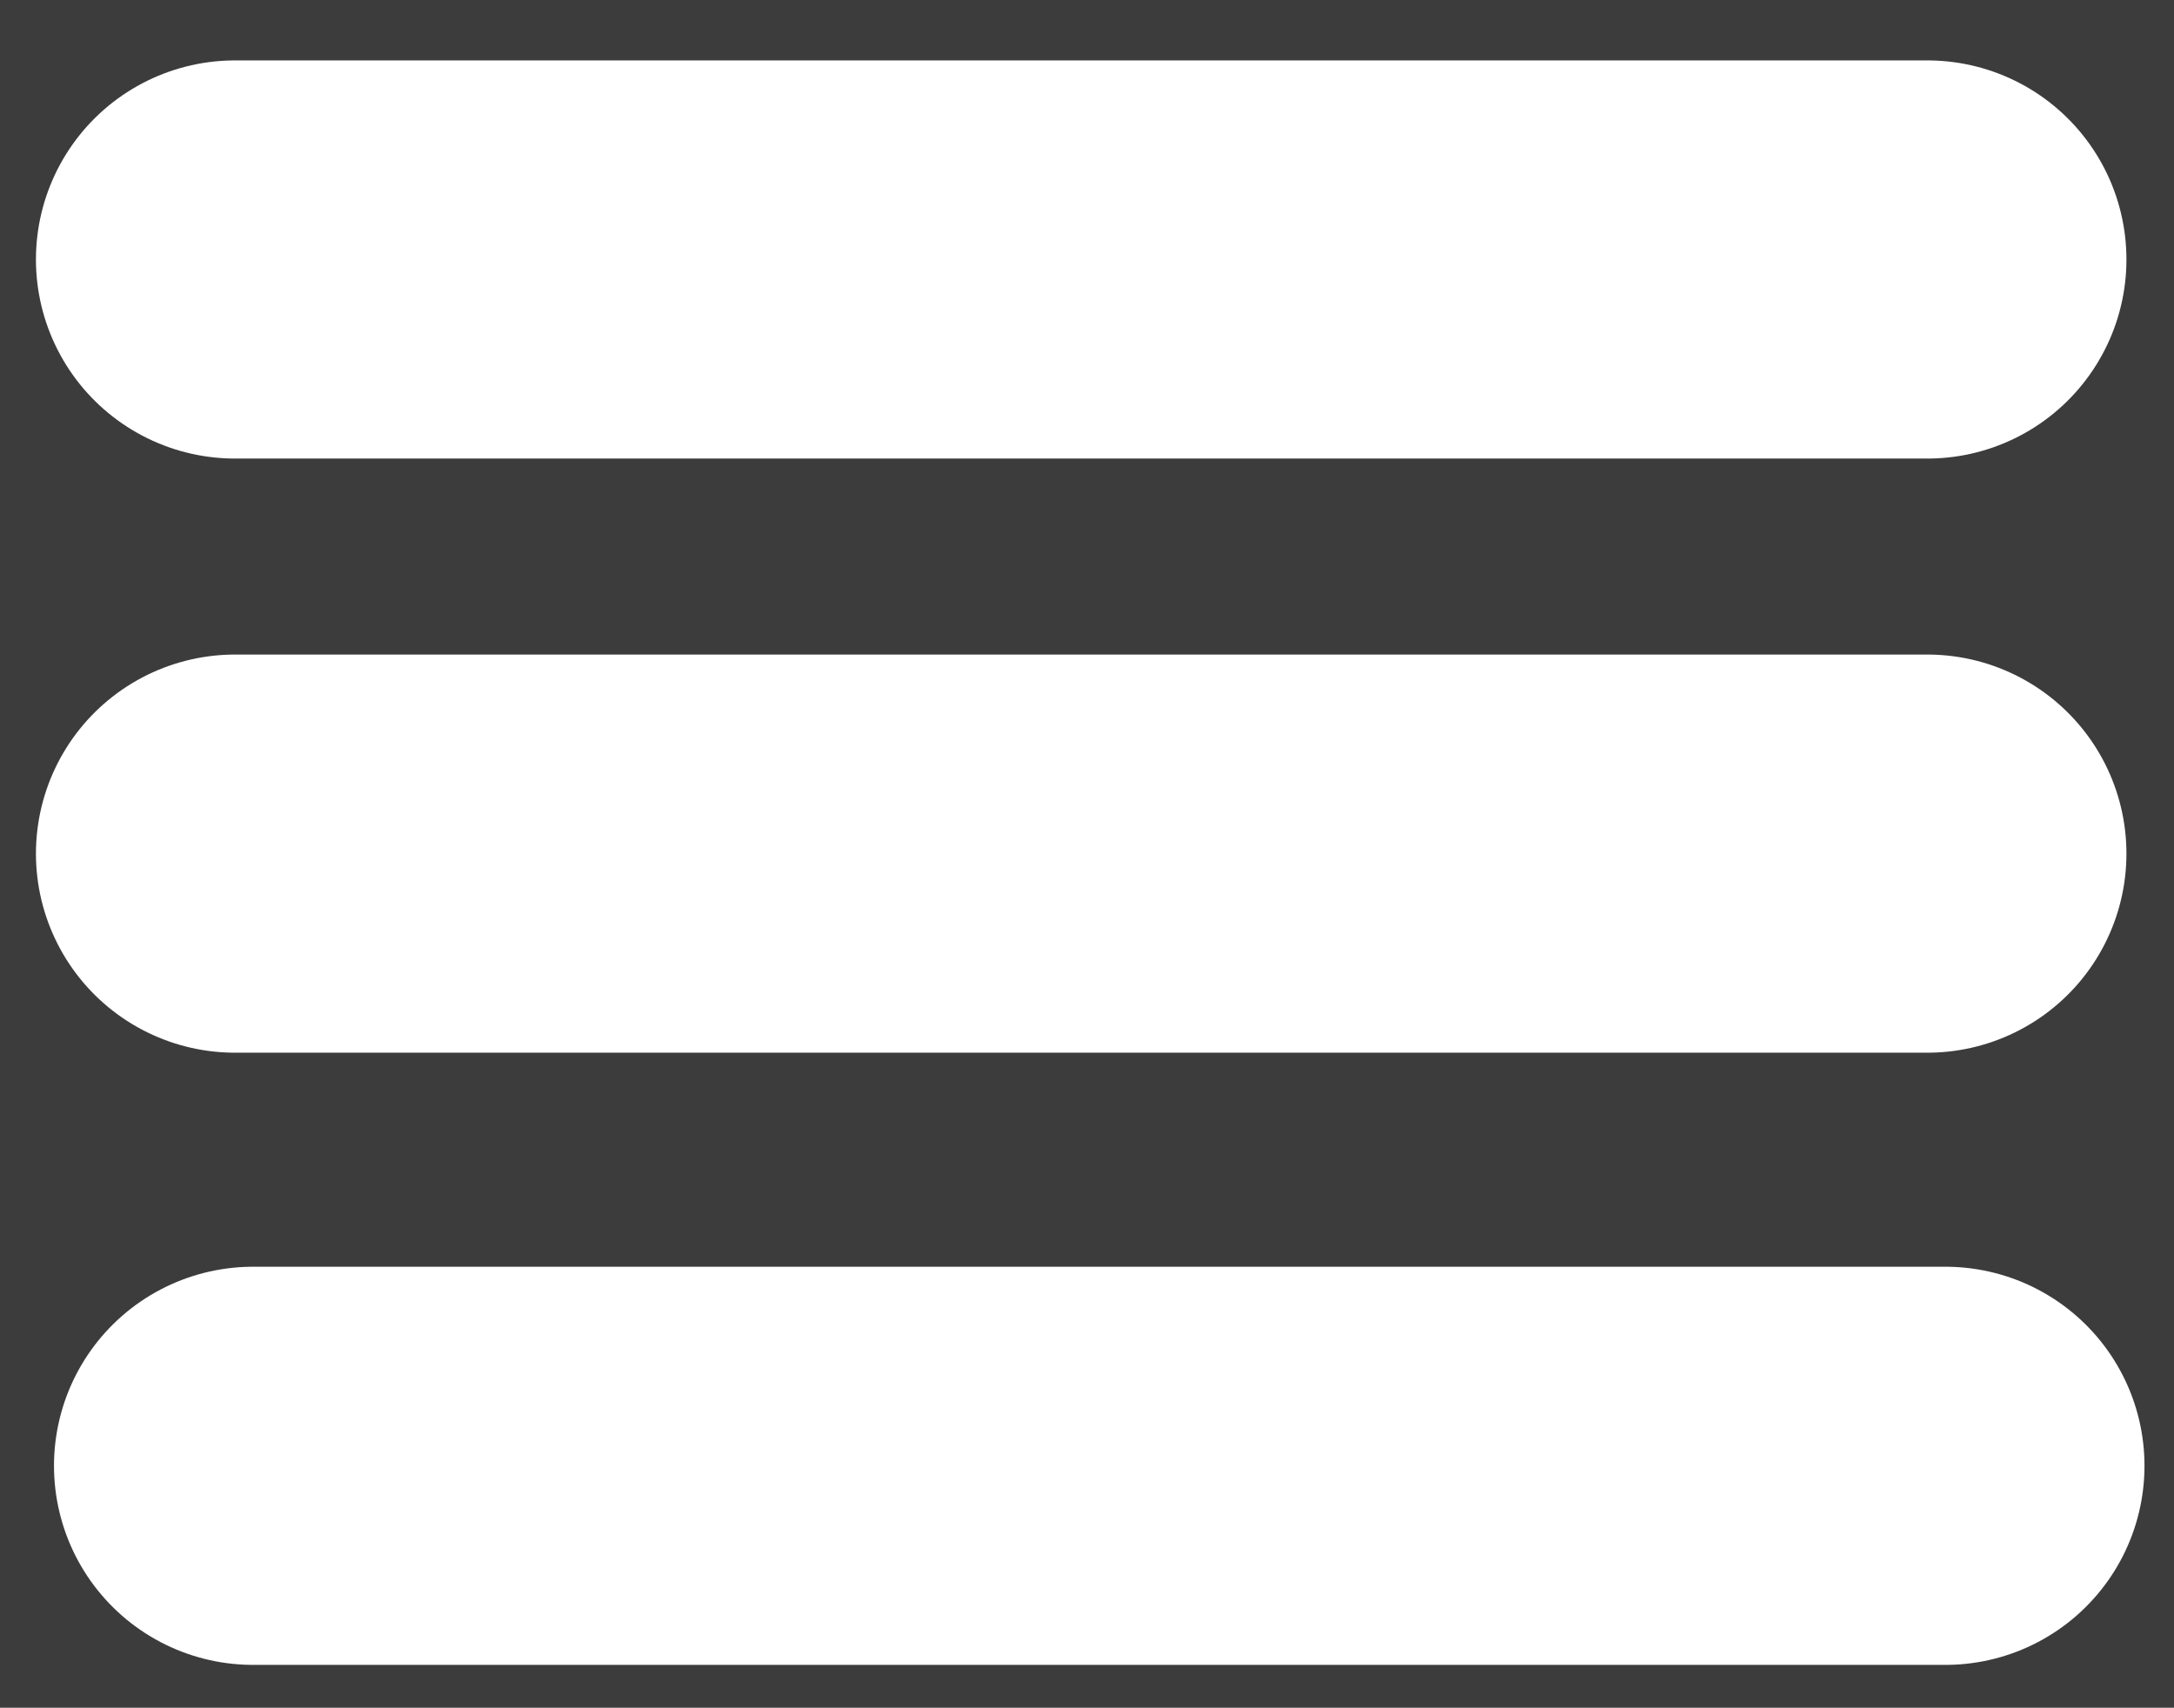 <svg version="1.1" xmlns="http://www.w3.org/2000/svg" xmlns:xlink="http://www.w3.org/1999/xlink" width="40.955" height="32.167" viewBox="0,0,40.955,32.167"><rect x="0" y="0" width="40.955" height="32.167" fill="#808080" stroke="none"/><g transform="translate(-219.462,-163.75)"><g data-paper-data="{&quot;isPaintingLayer&quot;:true}" fill-rule="nonzero" stroke-linejoin="miter" stroke-miterlimit="10" stroke-dasharray="" stroke-dashoffset="0" style="mix-blend-mode: normal"><path d="M219.462,195.917v-32.167h40.955v32.167z" fill="#3c3c3c" stroke="#000000" stroke-width="0" stroke-linecap="butt"/><path d="M223.889,168.638h31.882" fill="none" stroke="#ffffff" stroke-width="7.5" stroke-linecap="round"/><path d="M223.889,179.83h31.882" fill="none" stroke="#ffffff" stroke-width="7.5" stroke-linecap="round"/><path d="M256.111,191.362h-31.882" fill="none" stroke="#ffffff" stroke-width="7.5" stroke-linecap="round"/></g></g></svg>